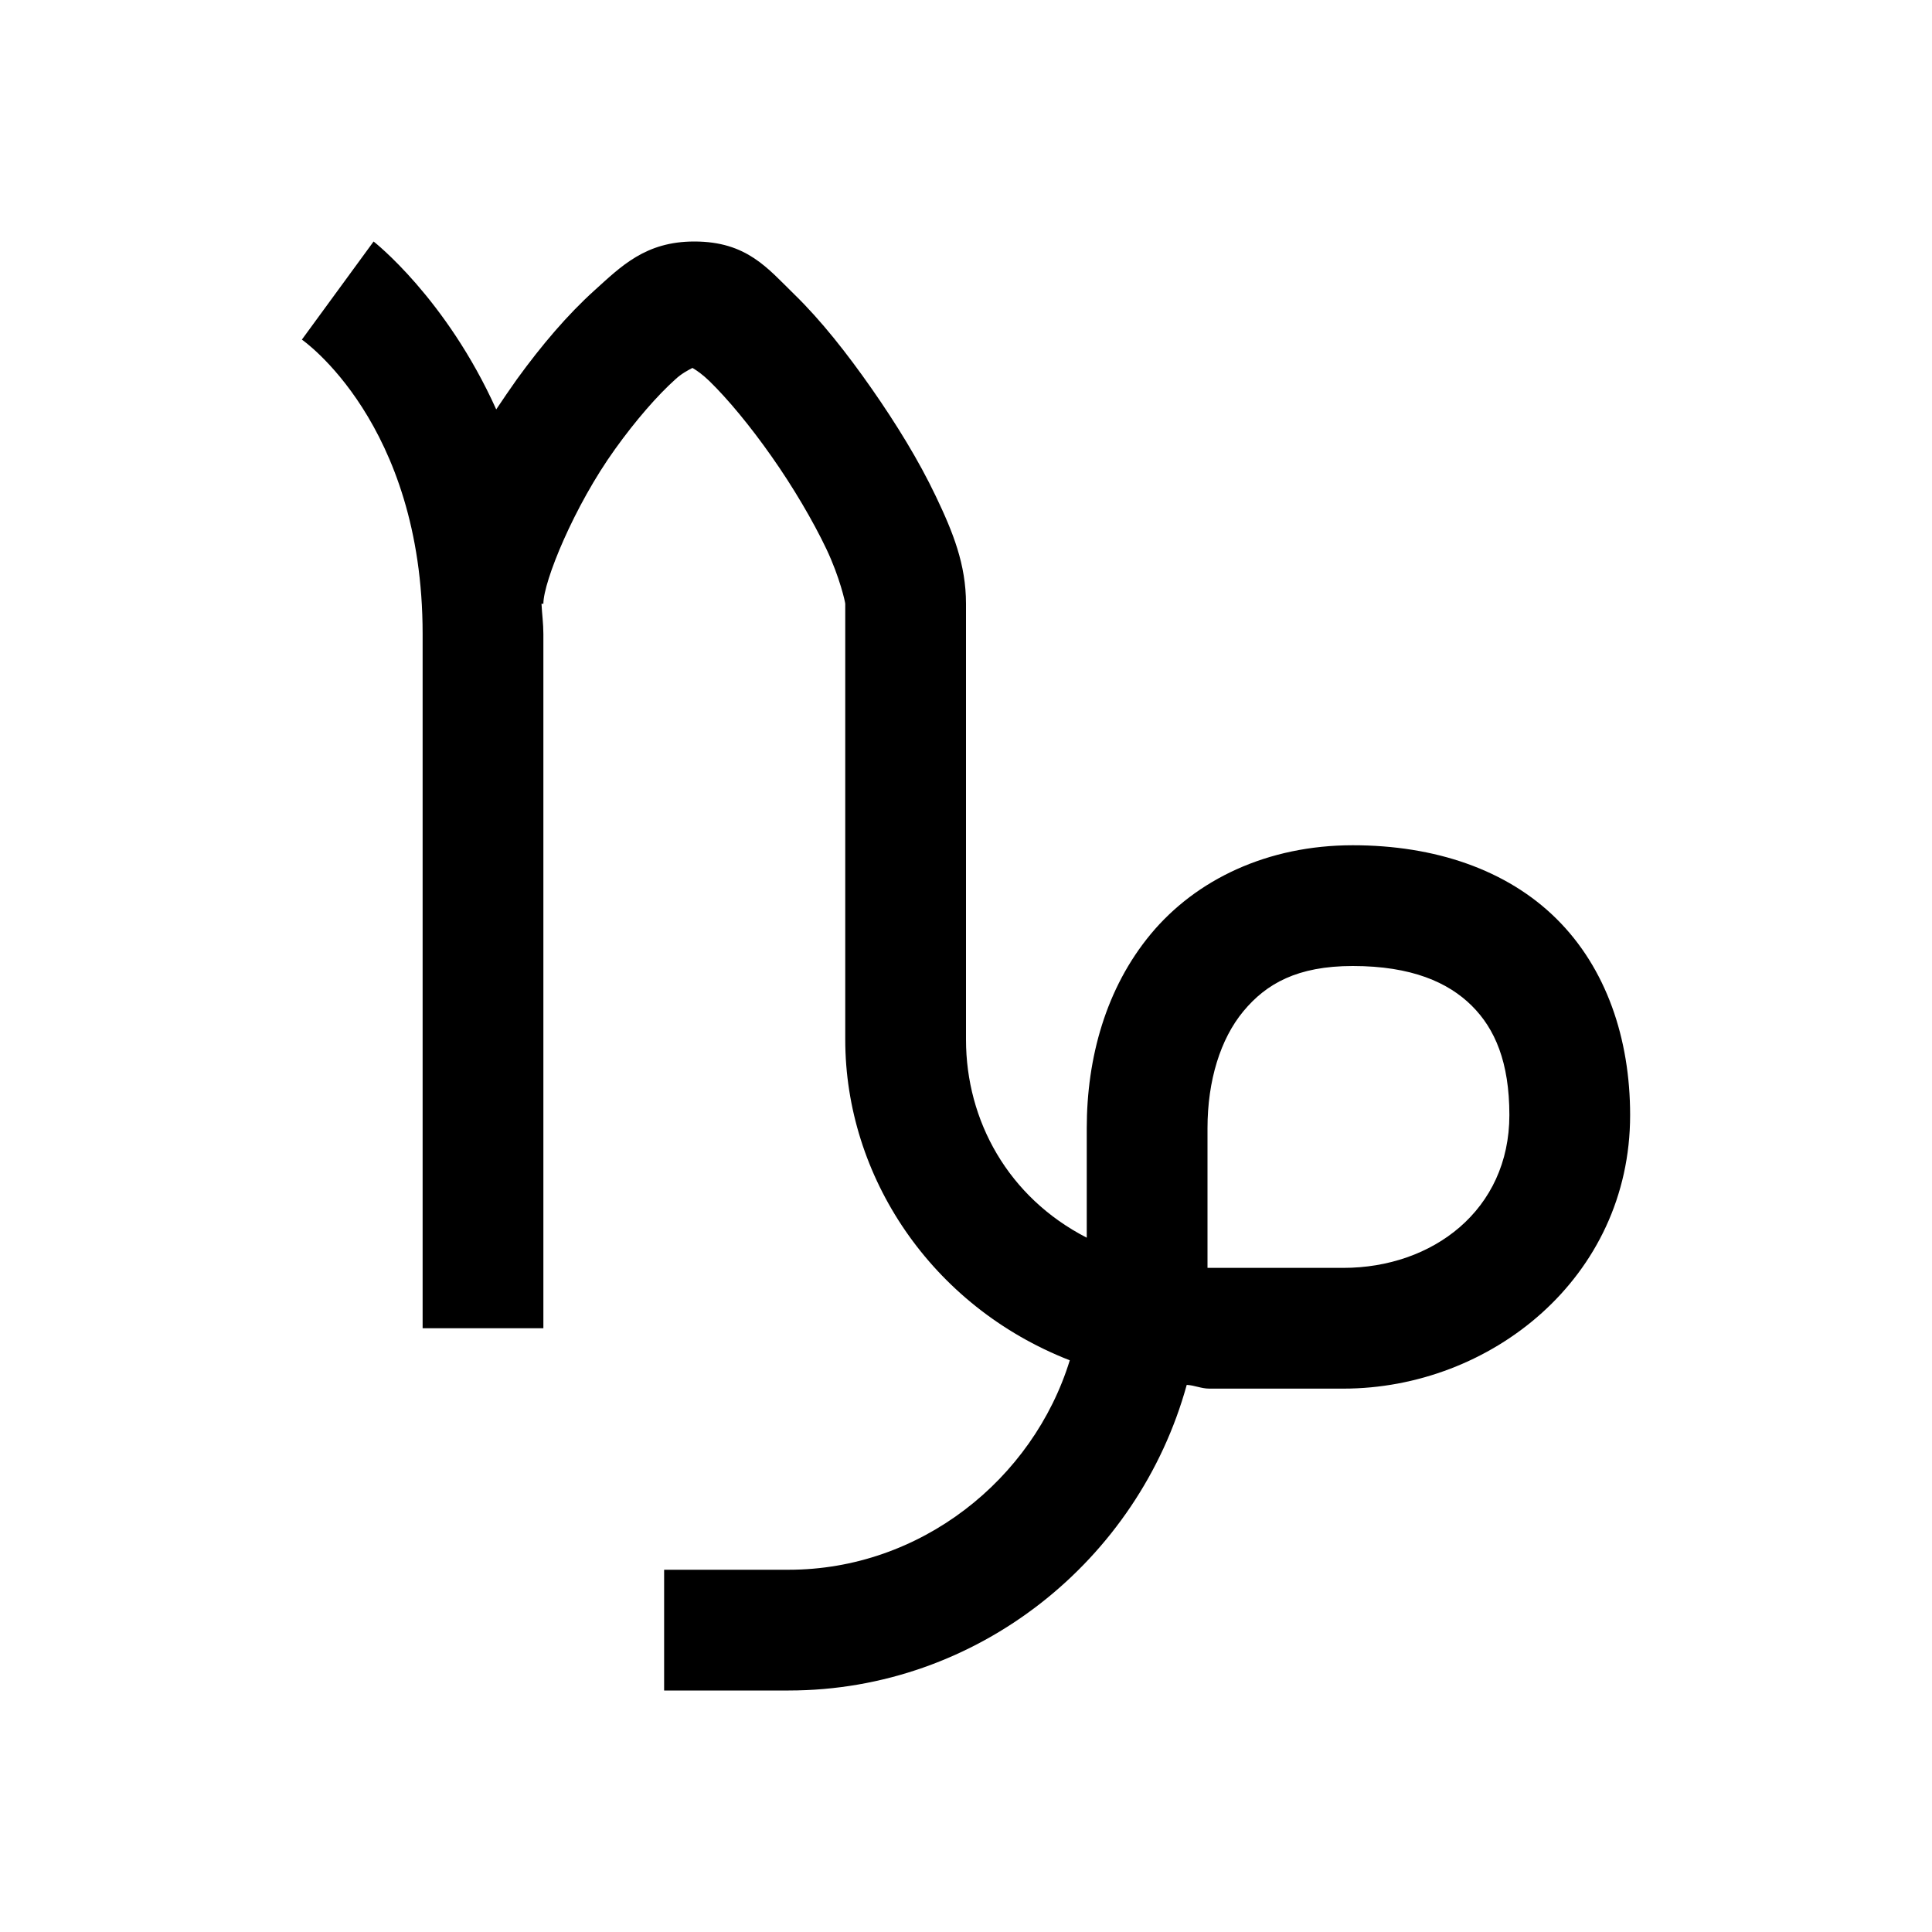 <?xml version="1.0" encoding="UTF-8"?>
<svg xmlns="http://www.w3.org/2000/svg" xmlns:xlink="http://www.w3.org/1999/xlink" viewBox="0 0 32 32" version="1.1">
<g>
<path d="M 6.188 4 L 5 5.625 C 5 5.625 7 7 7 10.5 L 7 22 L 9 22 L 9 10.5 C 9 10.328 8.977 10.168 8.969 10 L 9 10 C 9 9.633 9.508 8.383 10.188 7.438 C 10.527 6.965 10.887 6.551 11.188 6.281 C 11.289 6.188 11.387 6.137 11.469 6.094 C 11.551 6.141 11.645 6.211 11.75 6.312 C 12.059 6.613 12.43 7.062 12.781 7.562 C 13.133 8.062 13.465 8.625 13.688 9.094 C 13.91 9.562 14 9.977 14 10 L 14 17.219 C 14 19.48 15.418 21.633 17.719 22.531 C 17.109 24.508 15.242 26 13.062 26 L 11 26 L 11 28 L 13.062 28 C 16.191 28 18.855 25.844 19.656 22.938 C 19.789 22.945 19.895 23 20.031 23 L 22.25 23 C 24.684 23 27 21.168 27 18.469 C 27 17.203 26.605 16.035 25.781 15.219 C 24.957 14.402 23.762 14 22.406 14 C 20.992 14 19.809 14.57 19.062 15.469 C 18.316 16.367 18 17.523 18 18.688 L 18 20.5 C 16.699 19.832 16 18.562 16 17.219 L 16 10 C 16 9.348 15.785 8.816 15.5 8.219 C 15.215 7.621 14.844 7.02 14.438 6.438 C 14.031 5.855 13.598 5.305 13.156 4.875 C 12.715 4.445 12.371 4 11.5 4 C 10.691 4 10.289 4.41 9.844 4.812 C 9.398 5.215 8.973 5.715 8.562 6.281 C 8.445 6.445 8.332 6.613 8.219 6.781 C 7.387 4.934 6.188 4 6.188 4 Z M 22.406 16 C 23.383 16 23.988 16.273 24.375 16.656 C 24.762 17.039 25 17.594 25 18.469 C 25 20.043 23.727 21 22.25 21 L 20.031 21 C 20.02 21 20.012 21 20 21 L 20 18.688 C 20 17.895 20.215 17.207 20.594 16.75 C 20.973 16.293 21.488 16 22.406 16 Z "></path>
</g>
</svg>
